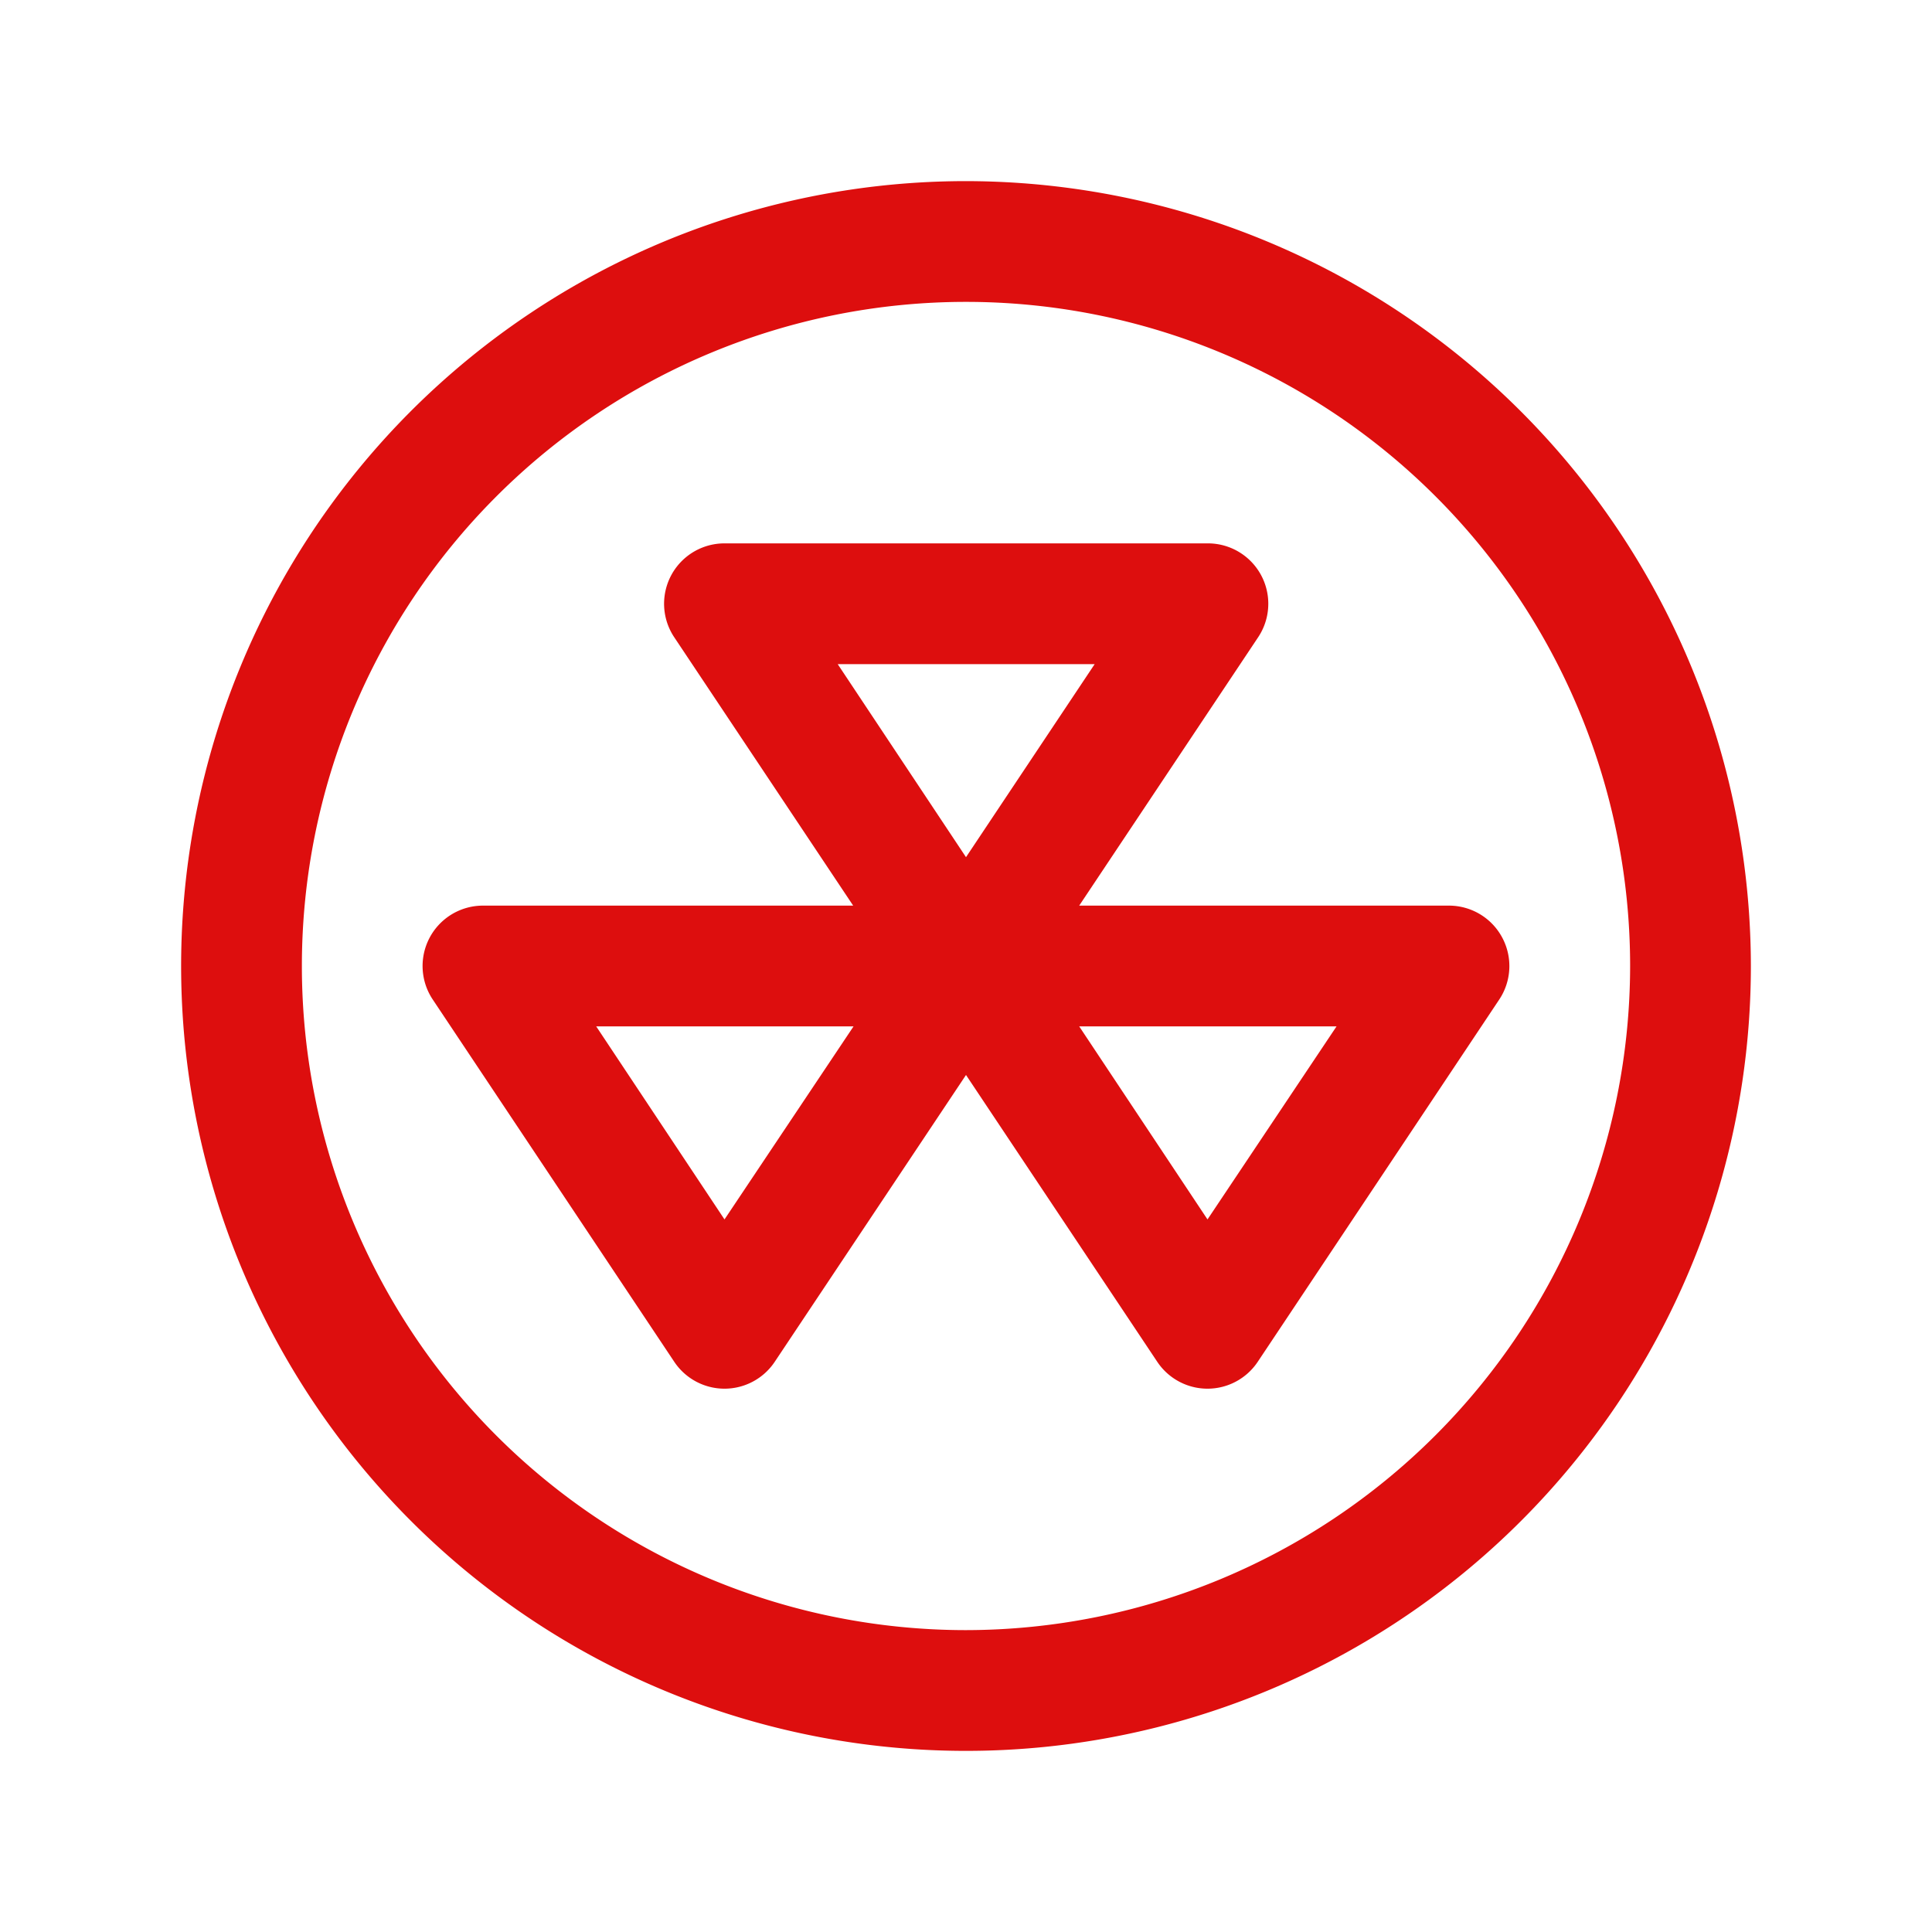 <svg xmlns="http://www.w3.org/2000/svg" viewBox="0 0 256 256" fill="#DD0E0E"><path d="M128,24A104,104,0,1,0,232,128,104.11,104.11,0,0,0,128,24Zm0,192a88,88,0,1,1,88-88A88.1,88.1,0,0,1,128,216Zm71.05-91.77A8,8,0,0,0,192,120H143l23.71-35.56A8,8,0,0,0,160,72H96a8,8,0,0,0-6.66,12.44L113.05,120H64a8,8,0,0,0-6.66,12.44l32,48a8,8,0,0,0,13.32,0l25.34-38,25.34,38a8,8,0,0,0,13.32,0l32-48A8,8,0,0,0,199.05,124.23ZM145.05,88,128,113.58,111,88ZM96,161.58,79,136h34.1Zm64,0L143,136h34.1Z"/></svg>